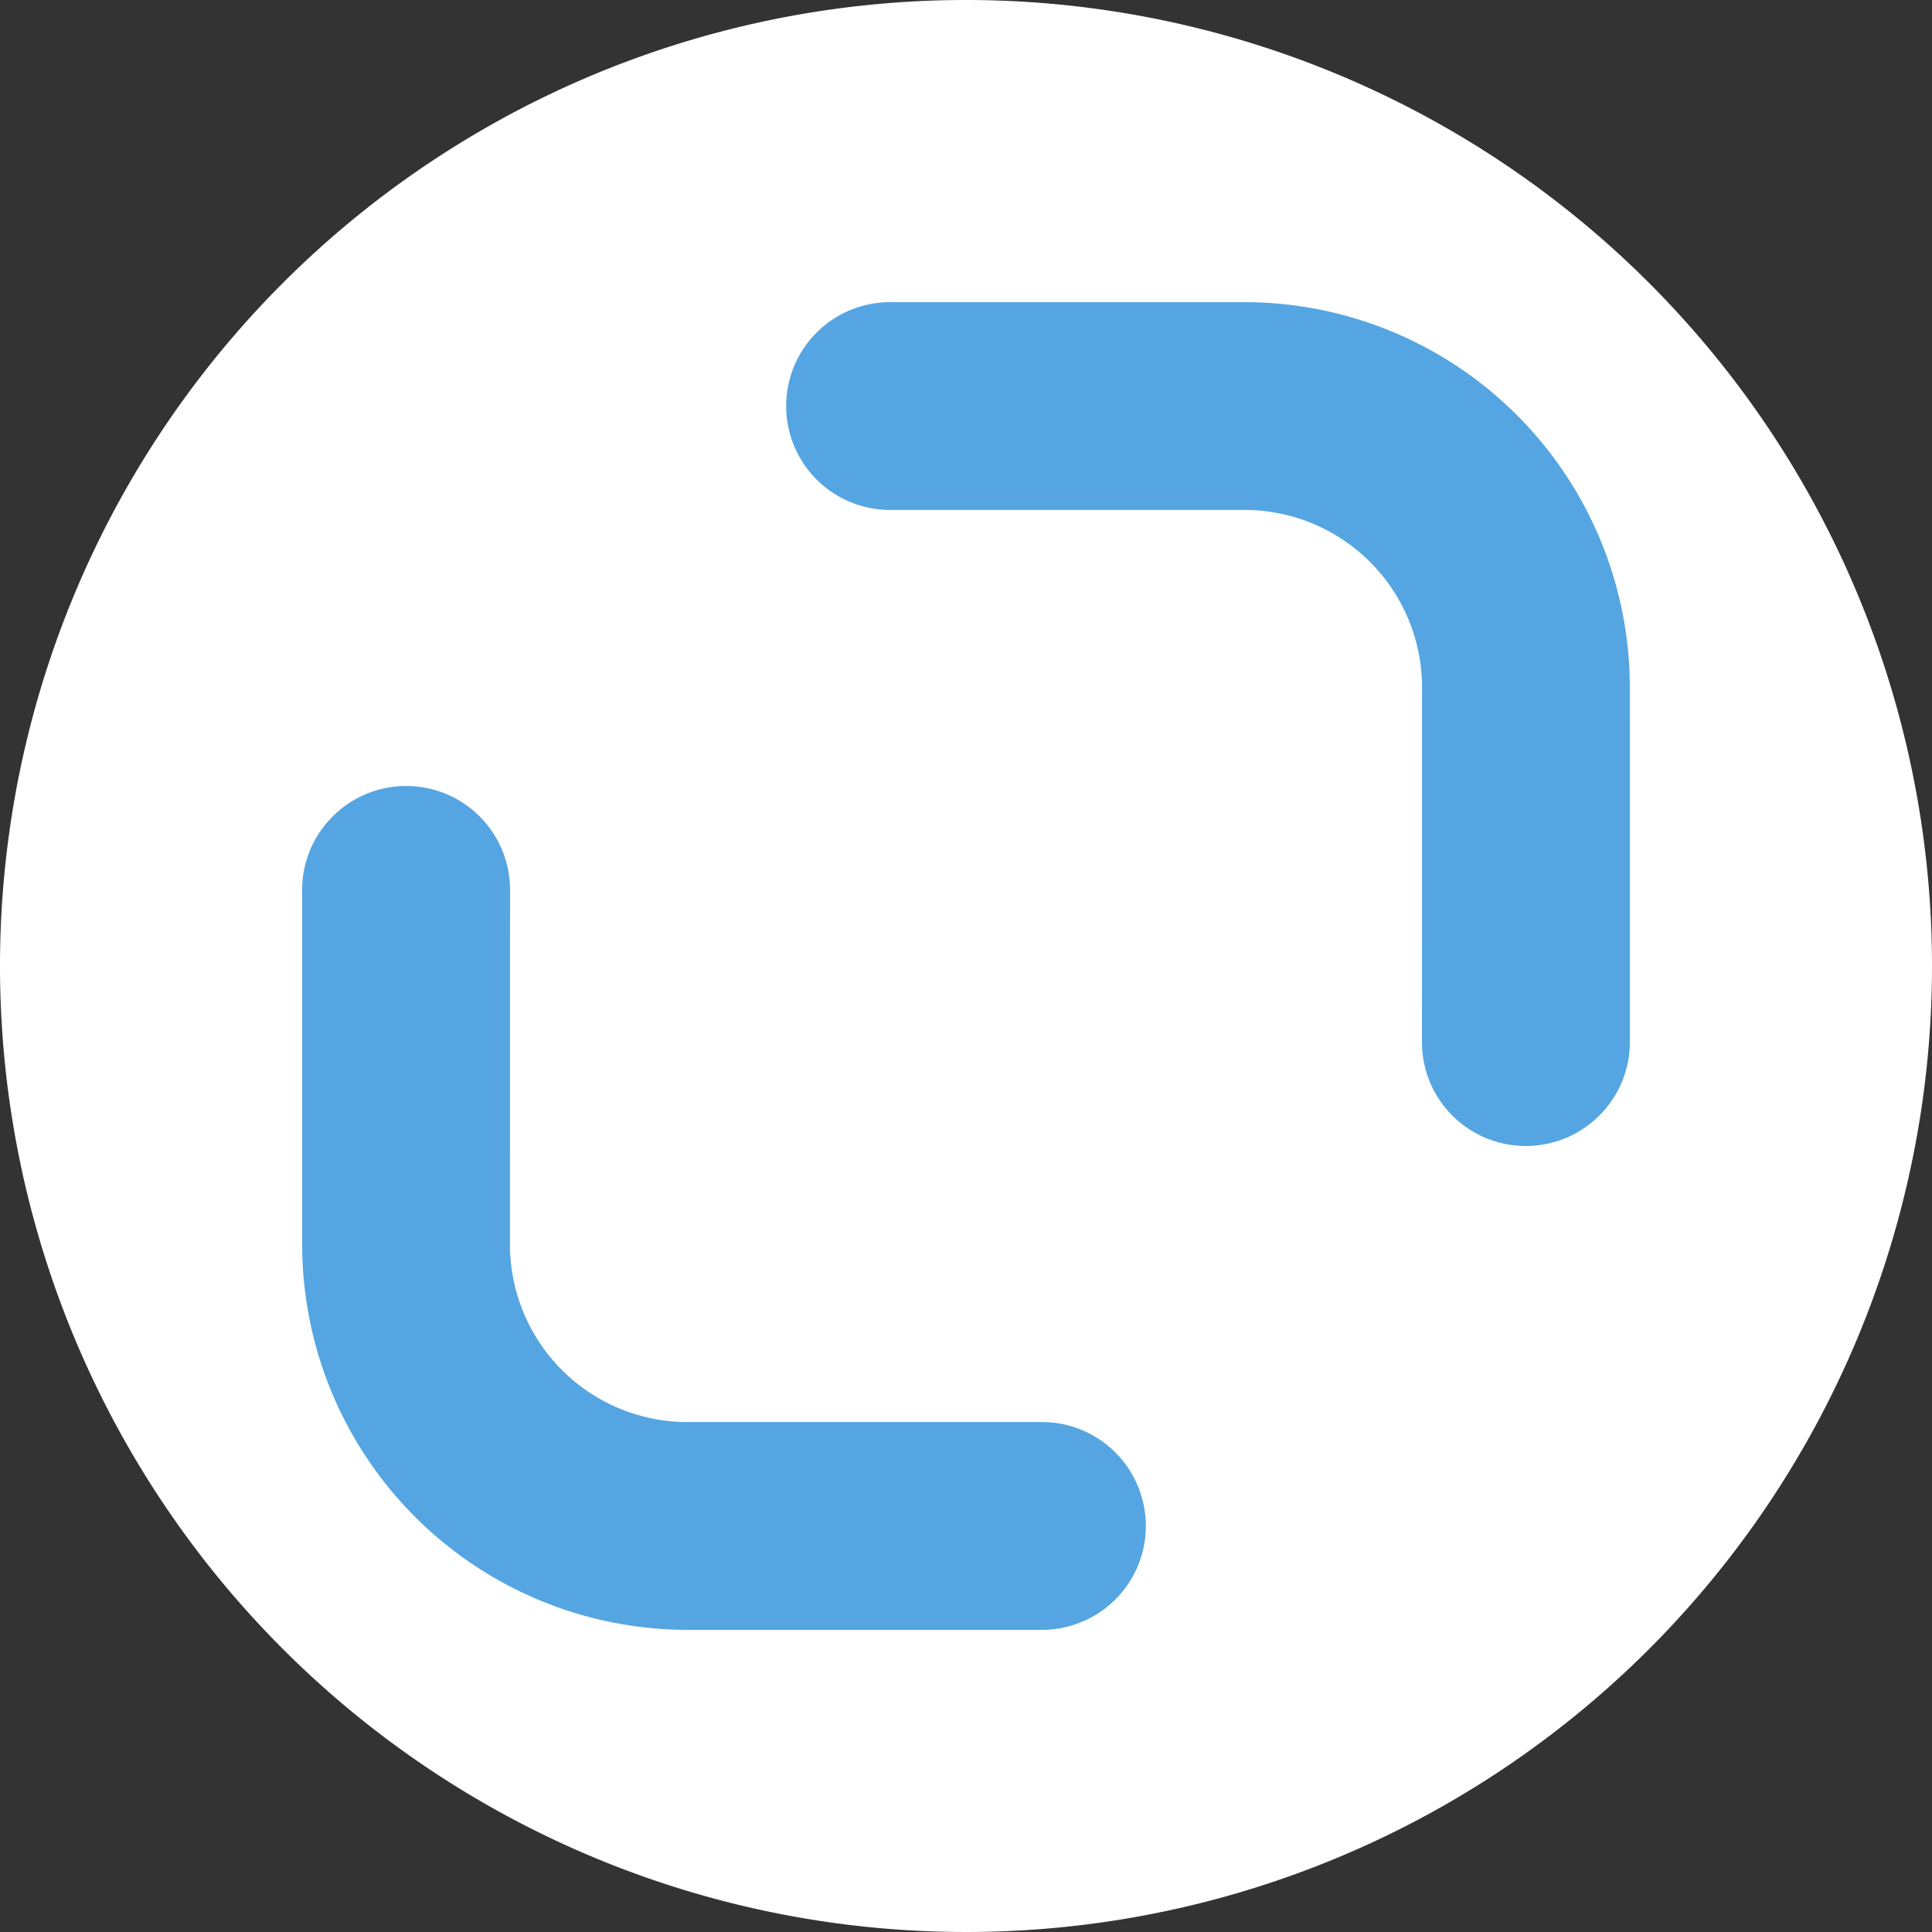<svg id="increase_btn" xmlns="http://www.w3.org/2000/svg" width="41.776" height="41.776" viewBox="0 0 41.776 41.776">
  <rect x="0" y="0" width="41.776" height="41.776" fill="#333333" stroke="none"/>
  <path id="Path_73" data-name="Path 73" d="M41.776,20.888A20.888,20.888,0,1,1,20.888,0,20.888,20.888,0,0,1,41.776,20.888" transform="translate(0 0)" fill="#fff"/>
  <path id="Path_74" data-name="Path 74" d="M2.246,23.939A2.246,2.246,0,0,1,.658,20.1L6.08,14.681a3.84,3.84,0,0,0,0-5.424L.658,3.835A2.246,2.246,0,0,1,3.835.658L9.257,6.08a8.338,8.338,0,0,1,0,11.778L3.835,23.281A2.239,2.239,0,0,1,2.246,23.939Z" transform="translate(16.069 8.78) rotate(-45)" fill="#55a5e2"/>
  <path id="Path_74-2" data-name="Path 74" d="M2.246,23.939A2.246,2.246,0,0,1,.658,20.1L6.08,14.681a3.84,3.84,0,0,0,0-5.424L.658,3.835A2.246,2.246,0,0,1,3.835.658L9.257,6.08a8.338,8.338,0,0,1,0,11.778L3.835,23.281A2.239,2.239,0,0,1,2.246,23.939Z" transform="translate(25.707 32.996) rotate(135)" fill="#55a5e2"/>
</svg>
